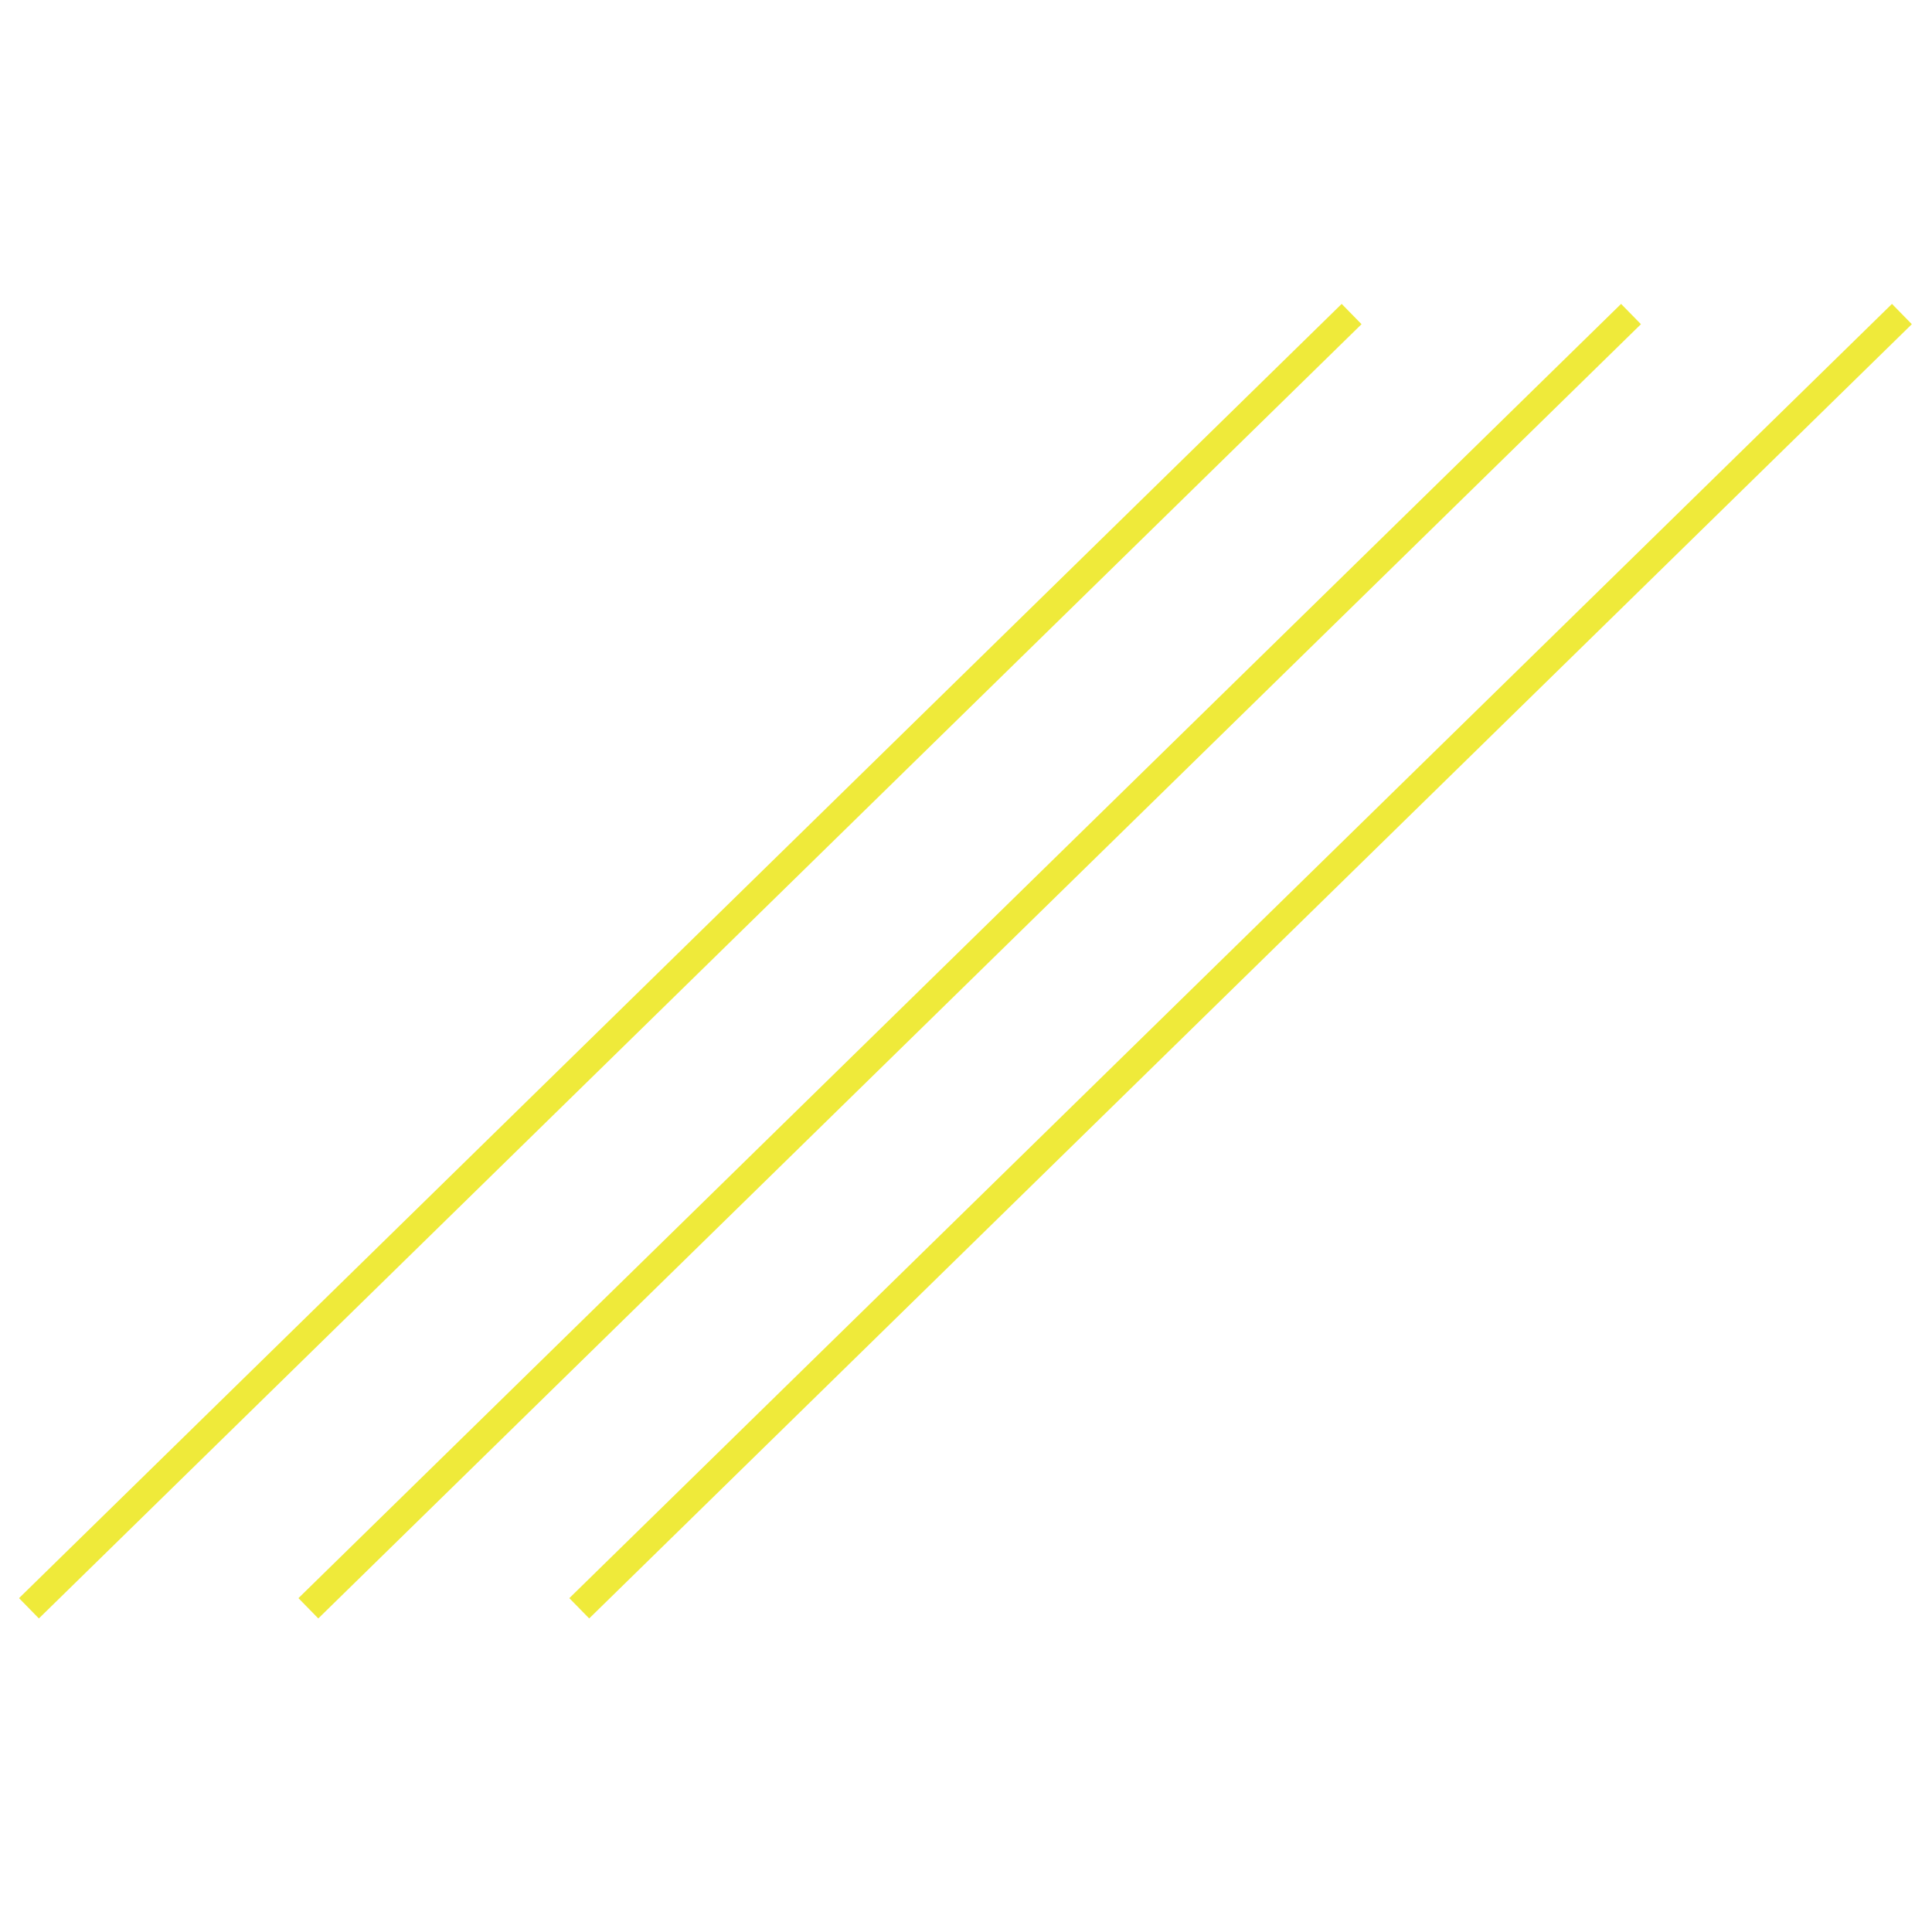 <?xml version="1.0" encoding="utf-8"?>
<!-- Generator: Adobe Illustrator 19.0.0, SVG Export Plug-In . SVG Version: 6.00 Build 0)  -->
<svg version="1.1" id="图层_1" xmlns="http://www.w3.org/2000/svg" xmlns:xlink="http://www.w3.org/1999/xlink" x="0px" y="0px"
	 viewBox="0 0 340.2 340.2" style="enable-background:new 0 0 340.2 340.2;" xml:space="preserve">
<style type="text/css">
	.st0{fill:none;stroke:#EFEA3A;stroke-width:5;stroke-miterlimit:10;}
</style>
<line id="XMLID_1_" class="st0" x1="238" y1="55.3" x2="5.1" y2="283.2"/>
<line id="XMLID_2_" class="st0" x1="287.2" y1="55.3" x2="54.3" y2="283.2"/>
<line id="XMLID_3_" class="st0" x1="334.9" y1="55.3" x2="102" y2="283.2"/>
</svg>
